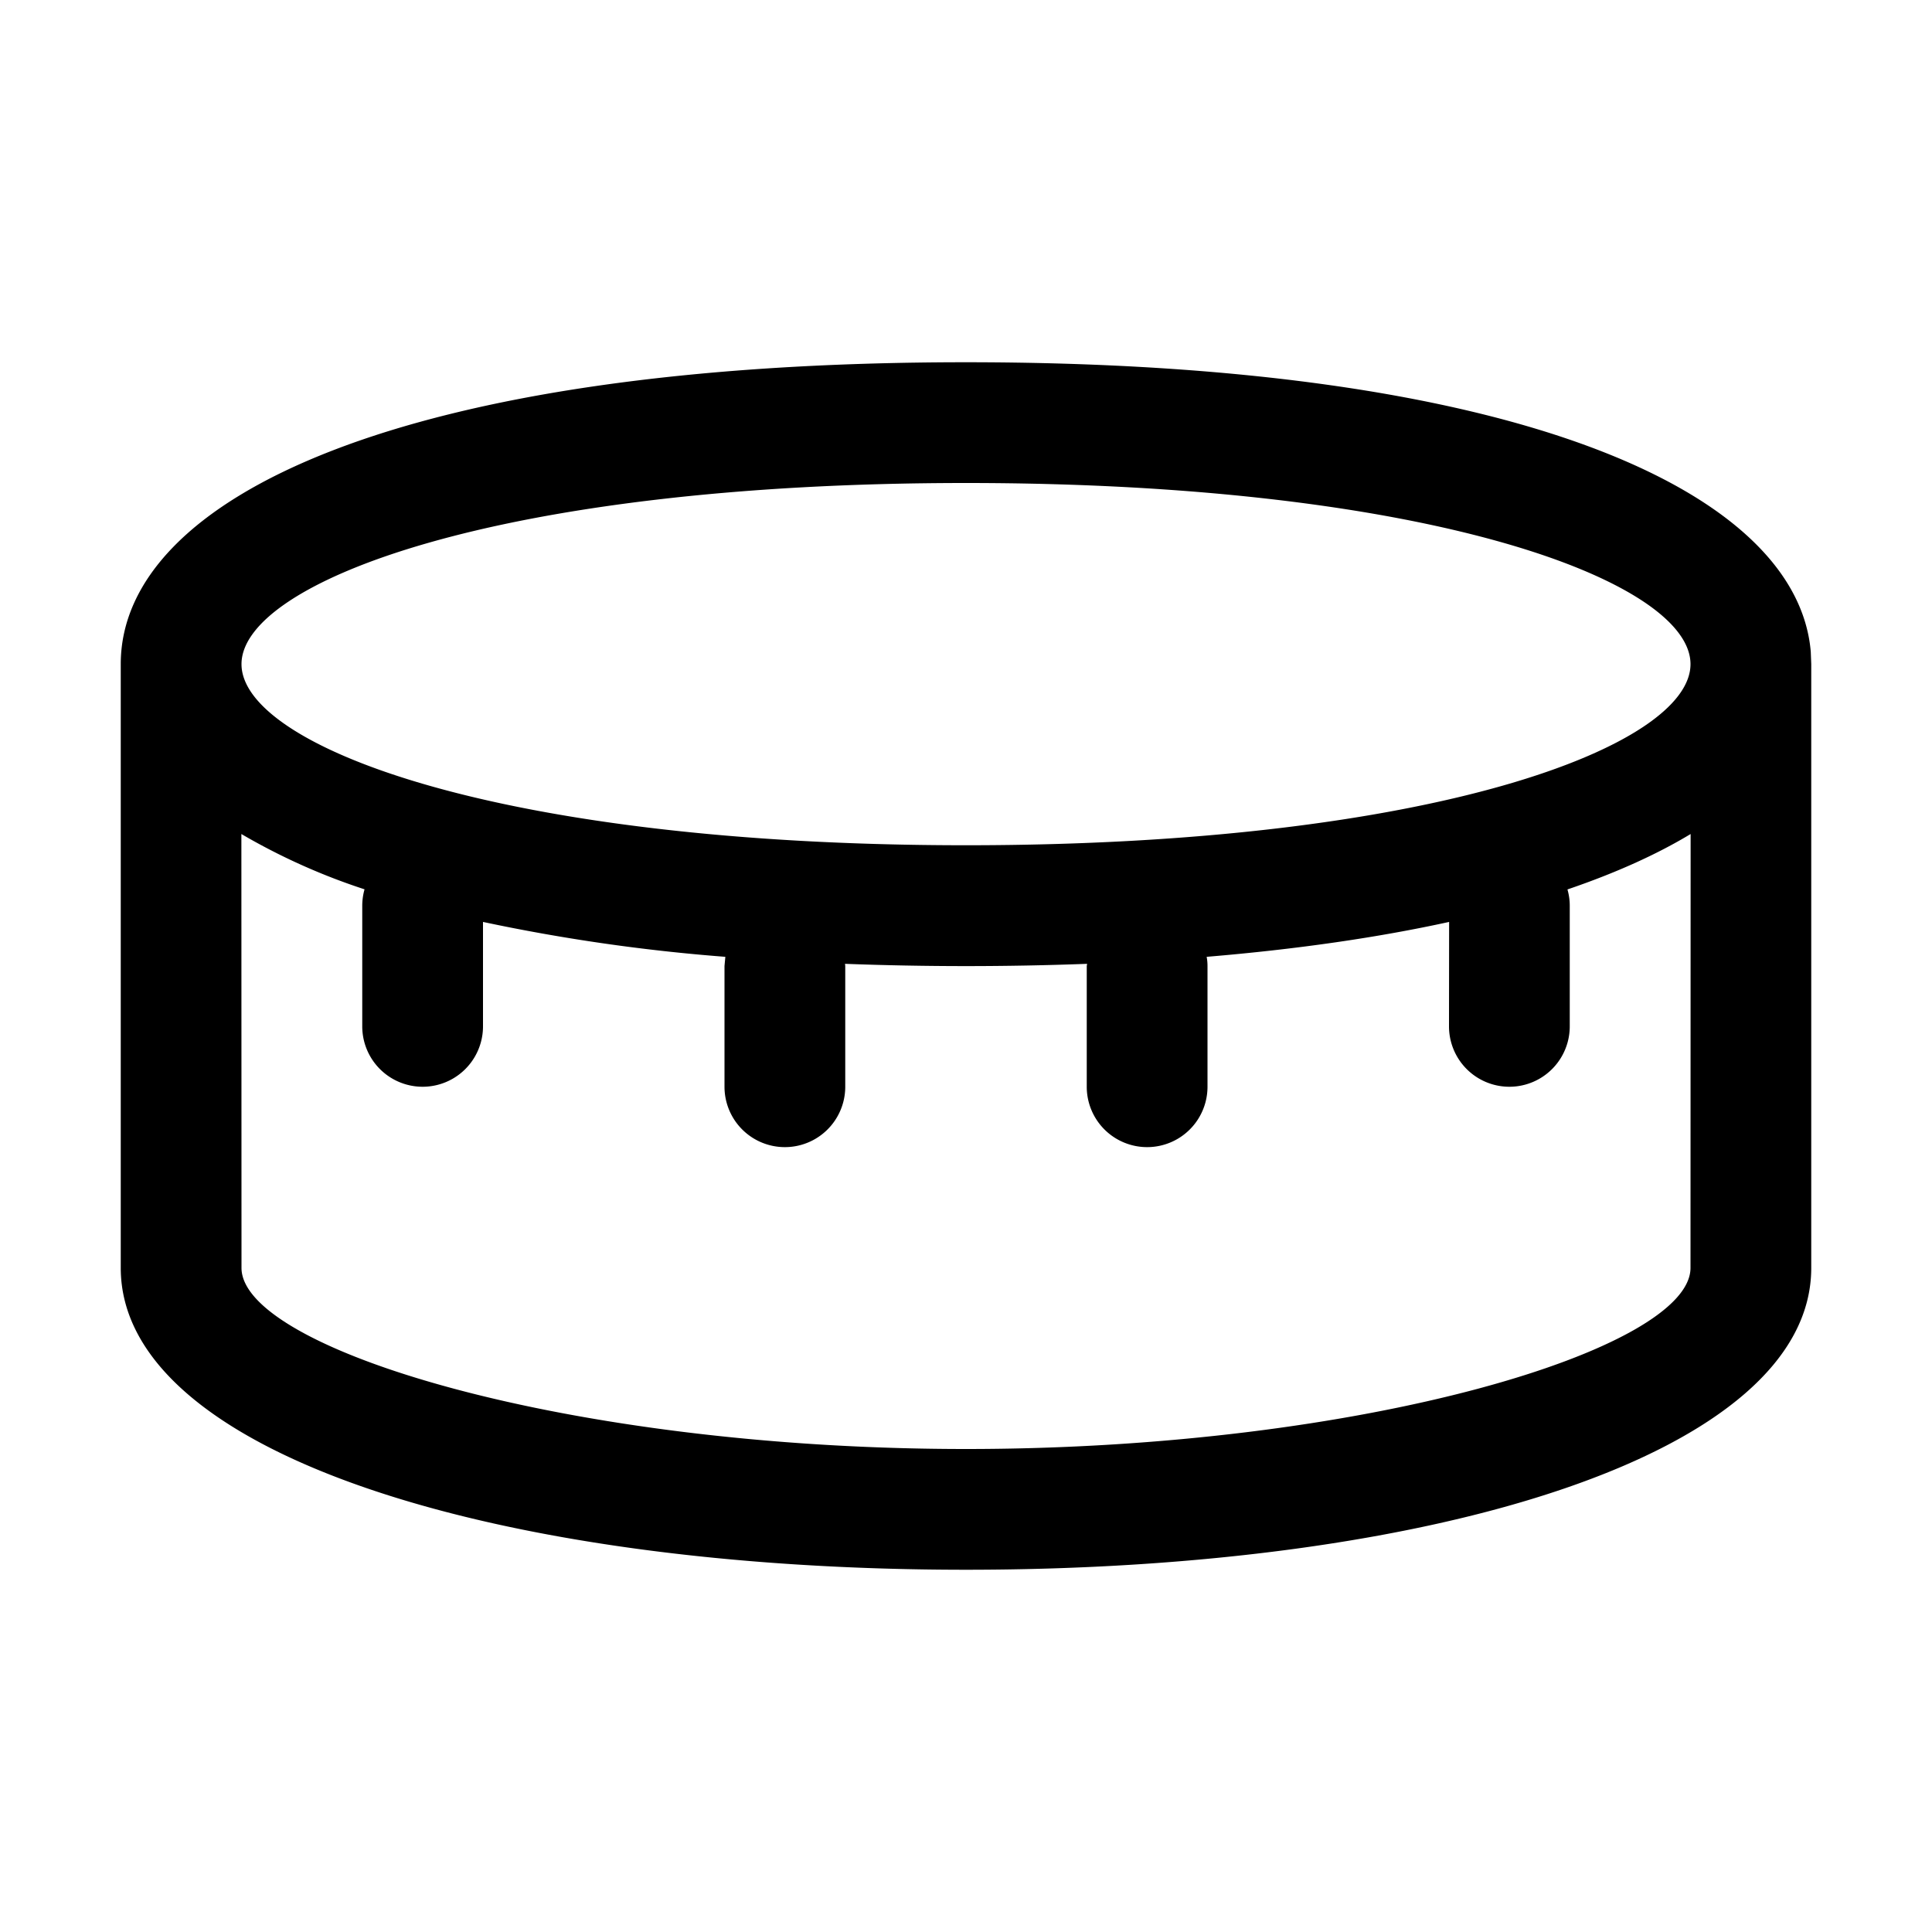 <svg xmlns="http://www.w3.org/2000/svg" viewBox="0 0 16 16" fill="none">
  <path fill="#000"
    d="M8 3c4.55 0 6.882 1.064 6.996 2.397L15 5.5v5c0 1.54-3.122 2.5-7 2.5s-7-.96-7-2.5v-5C1 4.12 3.333 3 8 3Zm6.001 3.907c-.28.169-.621.323-1.02.459.012.042.019.087.019.134v1a.5.5 0 0 1-1 0l.001-.865c-.584.128-1.253.226-2.008.289A.4.4 0 0 1 10 8v1a.5.5 0 0 1-1 0V8l.003-.018a26.82 26.82 0 0 1-2.005 0L7 8v1a.5.5 0 0 1-1 0V8l.007-.076A15.247 15.247 0 0 1 4 7.635V8.5a.5.5 0 0 1-1 0v-1a.5.5 0 0 1 .019-.135 5.24 5.24 0 0 1-1.02-.458L2 10.5c0 .67 2.698 1.5 6 1.5s6-.83 6-1.5l.001-3.593ZM8 4c-3.878 0-6 .823-6 1.5S4.122 7 8 7c3.877 0 6-.823 6-1.5S11.877 4 8 4Z" />
</svg>